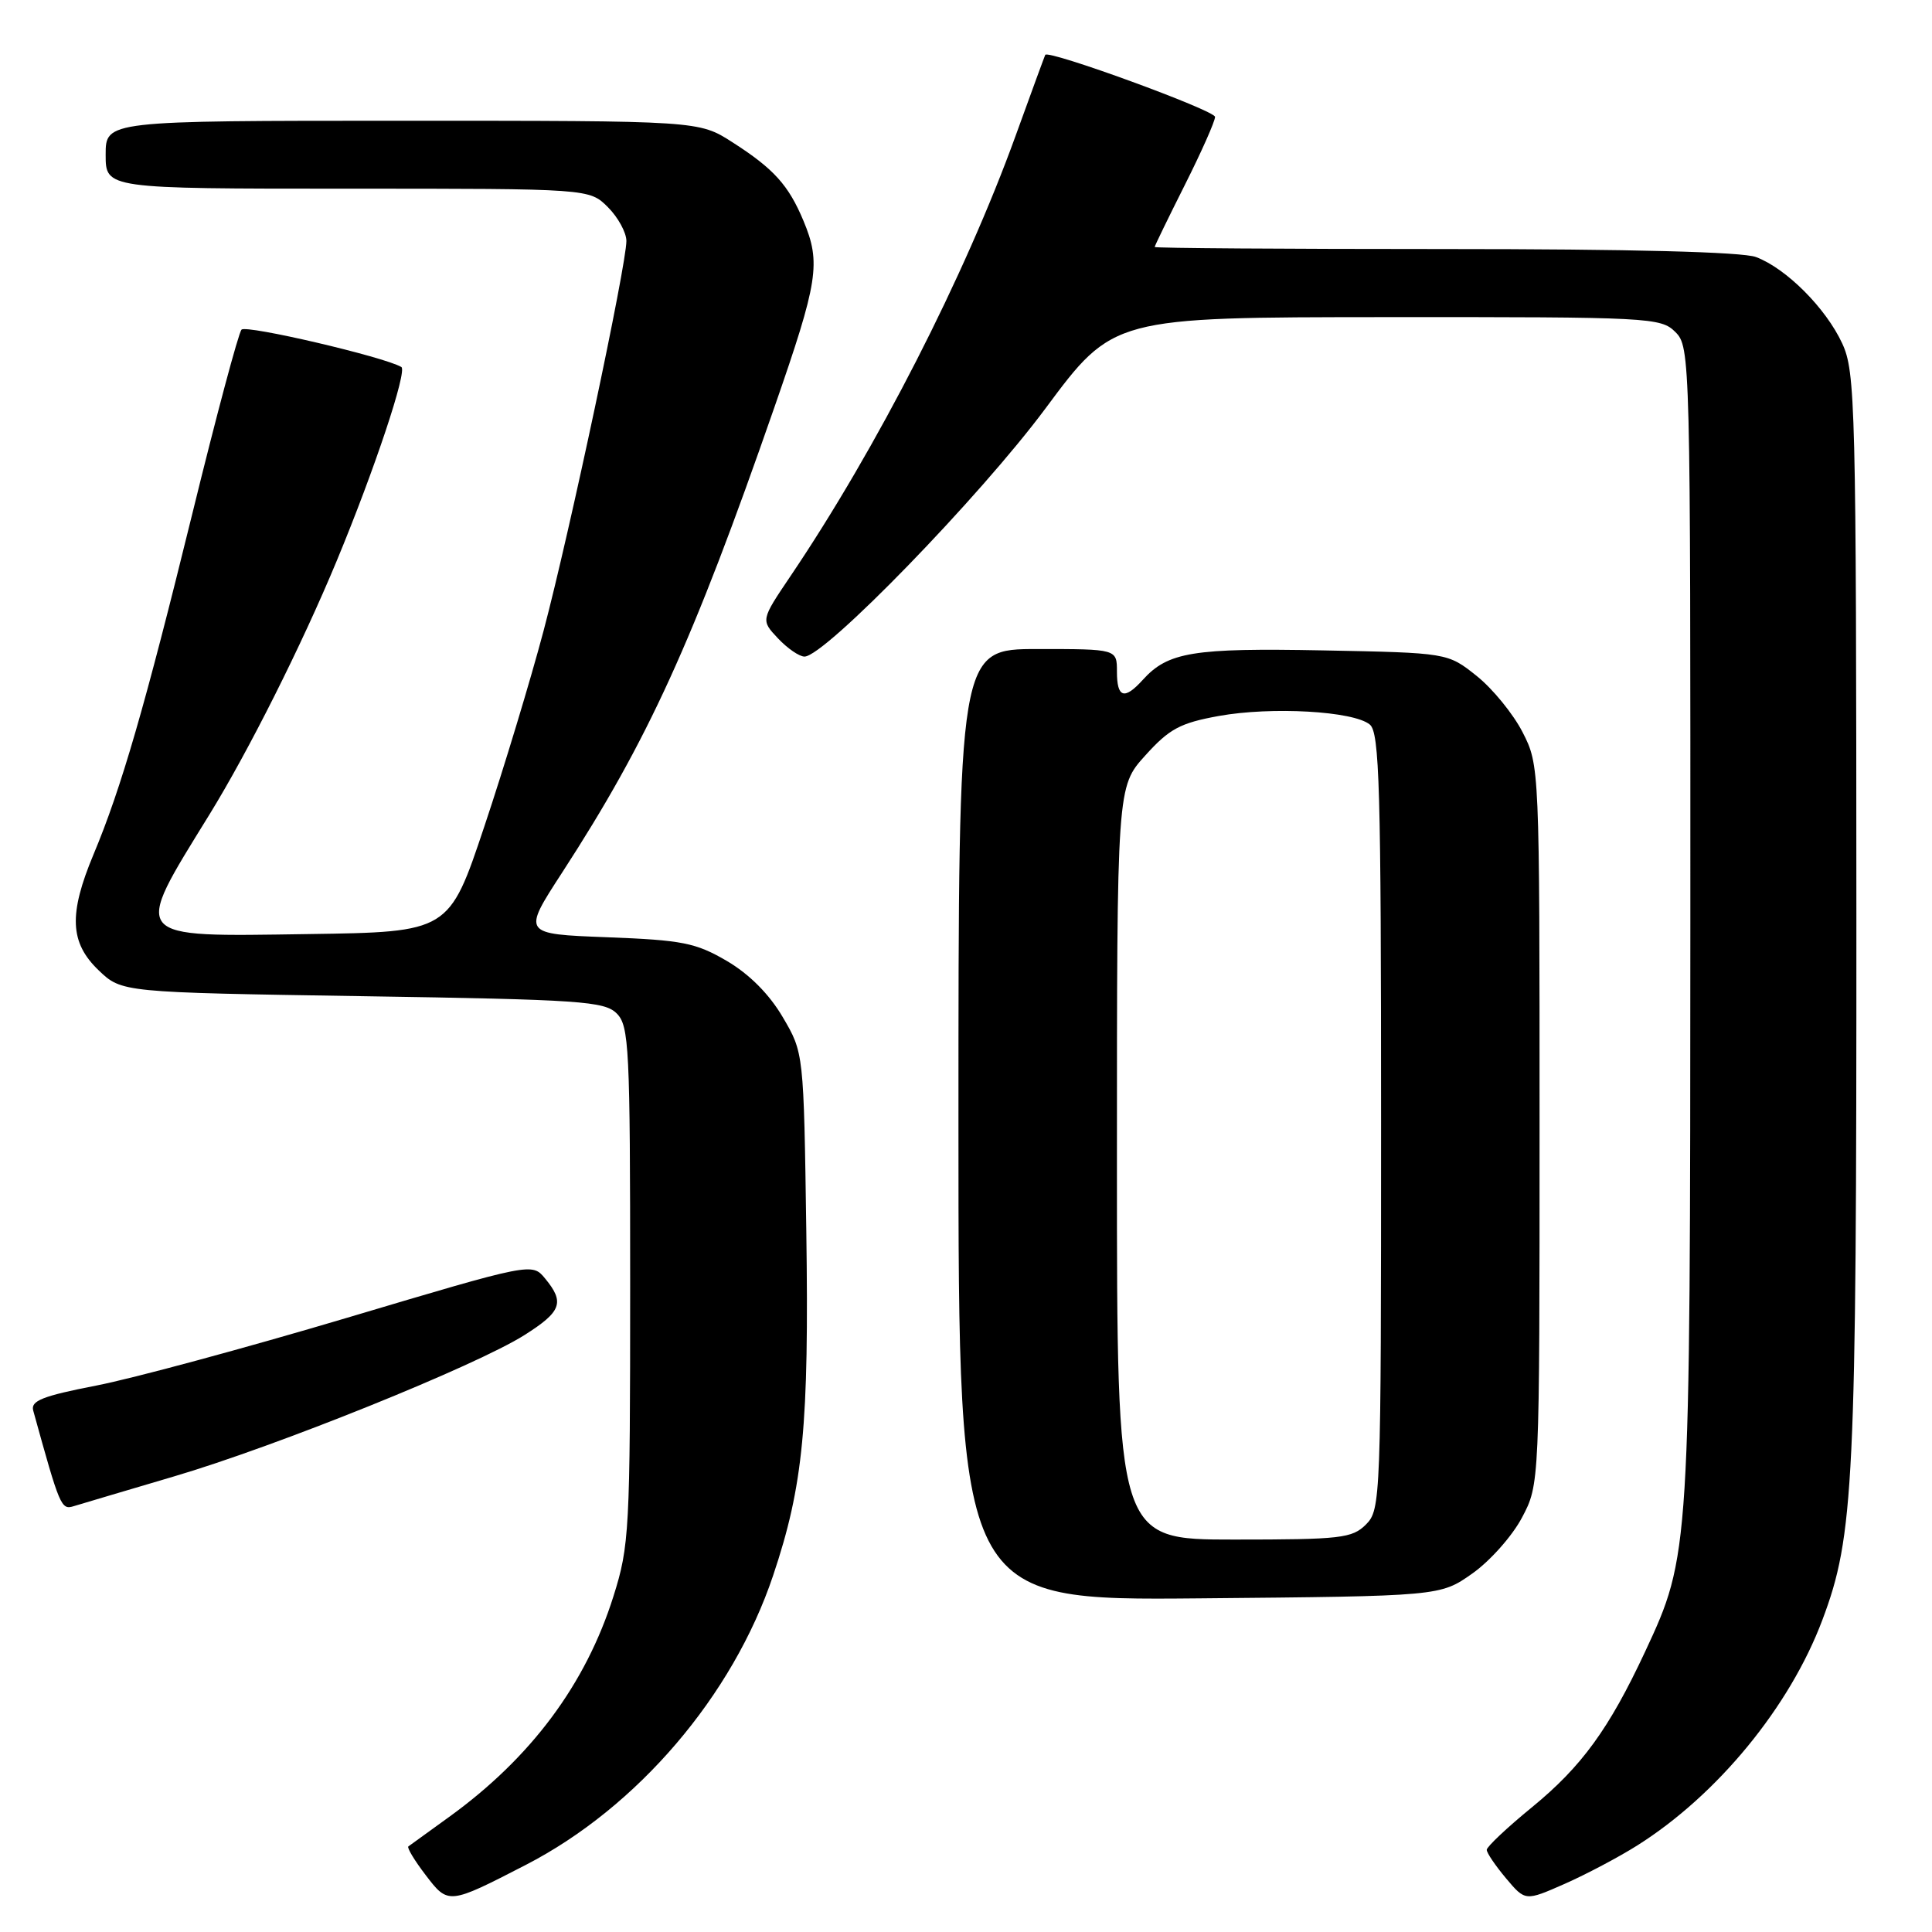 <?xml version="1.0" encoding="UTF-8" standalone="no"?>
<!DOCTYPE svg PUBLIC "-//W3C//DTD SVG 1.1//EN" "http://www.w3.org/Graphics/SVG/1.1/DTD/svg11.dtd" >
<svg xmlns="http://www.w3.org/2000/svg" xmlns:xlink="http://www.w3.org/1999/xlink" version="1.1" viewBox="0 0 256 256">
 <g >
 <path fill="currentColor"
d=" M 69.67 247.11 C 84.44 239.50 97.10 224.69 102.44 208.77 C 106.44 196.86 107.21 188.85 106.84 163.16 C 106.50 139.50 106.50 139.50 103.72 134.78 C 101.94 131.74 99.29 129.08 96.31 127.33 C 92.18 124.92 90.42 124.57 80.44 124.19 C 69.20 123.76 69.20 123.76 74.48 115.63 C 85.87 98.08 91.77 85.15 102.60 54.00 C 108.43 37.24 108.80 34.85 106.46 29.25 C 104.48 24.52 102.53 22.36 97.05 18.85 C 92.61 16.00 92.61 16.00 53.30 16.00 C 14.00 16.00 14.00 16.00 14.00 20.50 C 14.00 25.00 14.00 25.00 46.05 25.00 C 78.09 25.00 78.09 25.00 80.55 27.45 C 81.90 28.80 83.00 30.82 83.00 31.93 C 83.00 35.15 75.49 70.52 72.03 83.57 C 70.29 90.13 66.76 101.80 64.18 109.50 C 59.50 123.50 59.50 123.50 40.82 123.77 C 17.09 124.12 17.48 124.59 27.74 107.95 C 32.93 99.53 39.98 85.49 44.62 74.31 C 49.63 62.24 54.00 49.12 53.18 48.63 C 50.92 47.29 32.61 43.01 32.00 43.68 C 31.60 44.13 28.67 55.07 25.50 68.00 C 19.20 93.63 16.07 104.44 12.39 113.22 C 9.08 121.14 9.25 124.90 13.06 128.56 C 16.13 131.50 16.13 131.50 48.03 132.00 C 76.93 132.45 80.10 132.67 81.72 134.29 C 83.36 135.93 83.50 138.79 83.50 170.29 C 83.50 202.80 83.39 204.85 81.29 211.50 C 77.61 223.18 70.35 232.92 59.50 240.76 C 56.75 242.75 54.32 244.50 54.11 244.66 C 53.90 244.82 54.92 246.52 56.39 248.44 C 59.40 252.39 59.42 252.39 69.67 247.11 Z  M 216.95 244.53 C 227.57 237.83 237.15 226.16 241.47 214.66 C 245.67 203.51 246.00 196.72 245.98 121.18 C 245.96 53.48 245.85 49.28 244.10 45.50 C 241.93 40.82 236.69 35.57 232.68 34.06 C 230.88 33.38 216.10 33.00 191.43 33.00 C 170.30 33.00 153.00 32.88 153.00 32.73 C 153.00 32.58 154.80 28.88 157.00 24.50 C 159.20 20.12 161.00 16.07 161.00 15.49 C 161.00 14.63 138.88 6.55 138.50 7.27 C 138.43 7.40 136.66 12.22 134.57 18.00 C 127.82 36.64 116.20 59.37 104.75 76.33 C 100.81 82.17 100.81 82.17 103.08 84.58 C 104.33 85.91 105.91 87.00 106.60 87.00 C 109.28 87.00 129.86 65.80 138.54 54.11 C 147.50 42.04 147.50 42.04 183.75 42.02 C 218.68 42.00 220.07 42.07 222.00 44.00 C 223.97 45.97 224.00 47.32 223.98 122.25 C 223.96 205.92 223.95 206.08 217.96 218.91 C 213.20 229.09 209.58 234.07 203.03 239.44 C 199.71 242.15 197.00 244.71 197.00 245.11 C 197.00 245.52 198.15 247.21 199.56 248.89 C 202.11 251.92 202.11 251.92 207.33 249.62 C 210.20 248.35 214.53 246.06 216.95 244.53 Z  M 195.09 208.50 C 197.43 206.85 200.39 203.52 201.67 201.09 C 204.00 196.69 204.00 196.69 204.00 149.05 C 204.00 101.63 203.99 101.40 201.75 97.02 C 200.51 94.60 197.77 91.24 195.66 89.56 C 191.82 86.50 191.82 86.50 175.28 86.18 C 158.09 85.85 154.76 86.39 151.42 90.09 C 148.98 92.78 148.00 92.47 148.00 89.00 C 148.00 86.00 148.00 86.00 137.50 86.00 C 127.00 86.00 127.00 86.00 127.00 149.04 C 127.00 212.08 127.00 212.08 158.92 211.79 C 190.83 211.50 190.83 211.50 195.09 208.50 Z  M 23.00 195.65 C 36.55 191.67 63.09 180.96 69.50 176.90 C 74.41 173.79 74.85 172.58 72.23 169.41 C 70.50 167.31 70.50 167.31 46.00 174.61 C 32.52 178.62 17.55 182.67 12.73 183.60 C 5.64 184.98 4.05 185.61 4.40 186.90 C 7.94 199.71 8.10 200.10 9.79 199.57 C 10.73 199.28 16.68 197.52 23.00 195.65 Z  M 148.00 154.13 C 148.00 104.26 148.00 104.26 151.75 100.11 C 154.95 96.56 156.38 95.80 161.50 94.87 C 168.49 93.61 179.36 94.22 181.51 96.01 C 182.79 97.07 183.00 104.32 183.00 148.62 C 183.00 198.67 182.95 200.05 181.00 202.00 C 179.17 203.83 177.67 204.00 163.50 204.00 C 148.00 204.00 148.00 204.00 148.00 154.13 Z "/>
</g>
</svg>